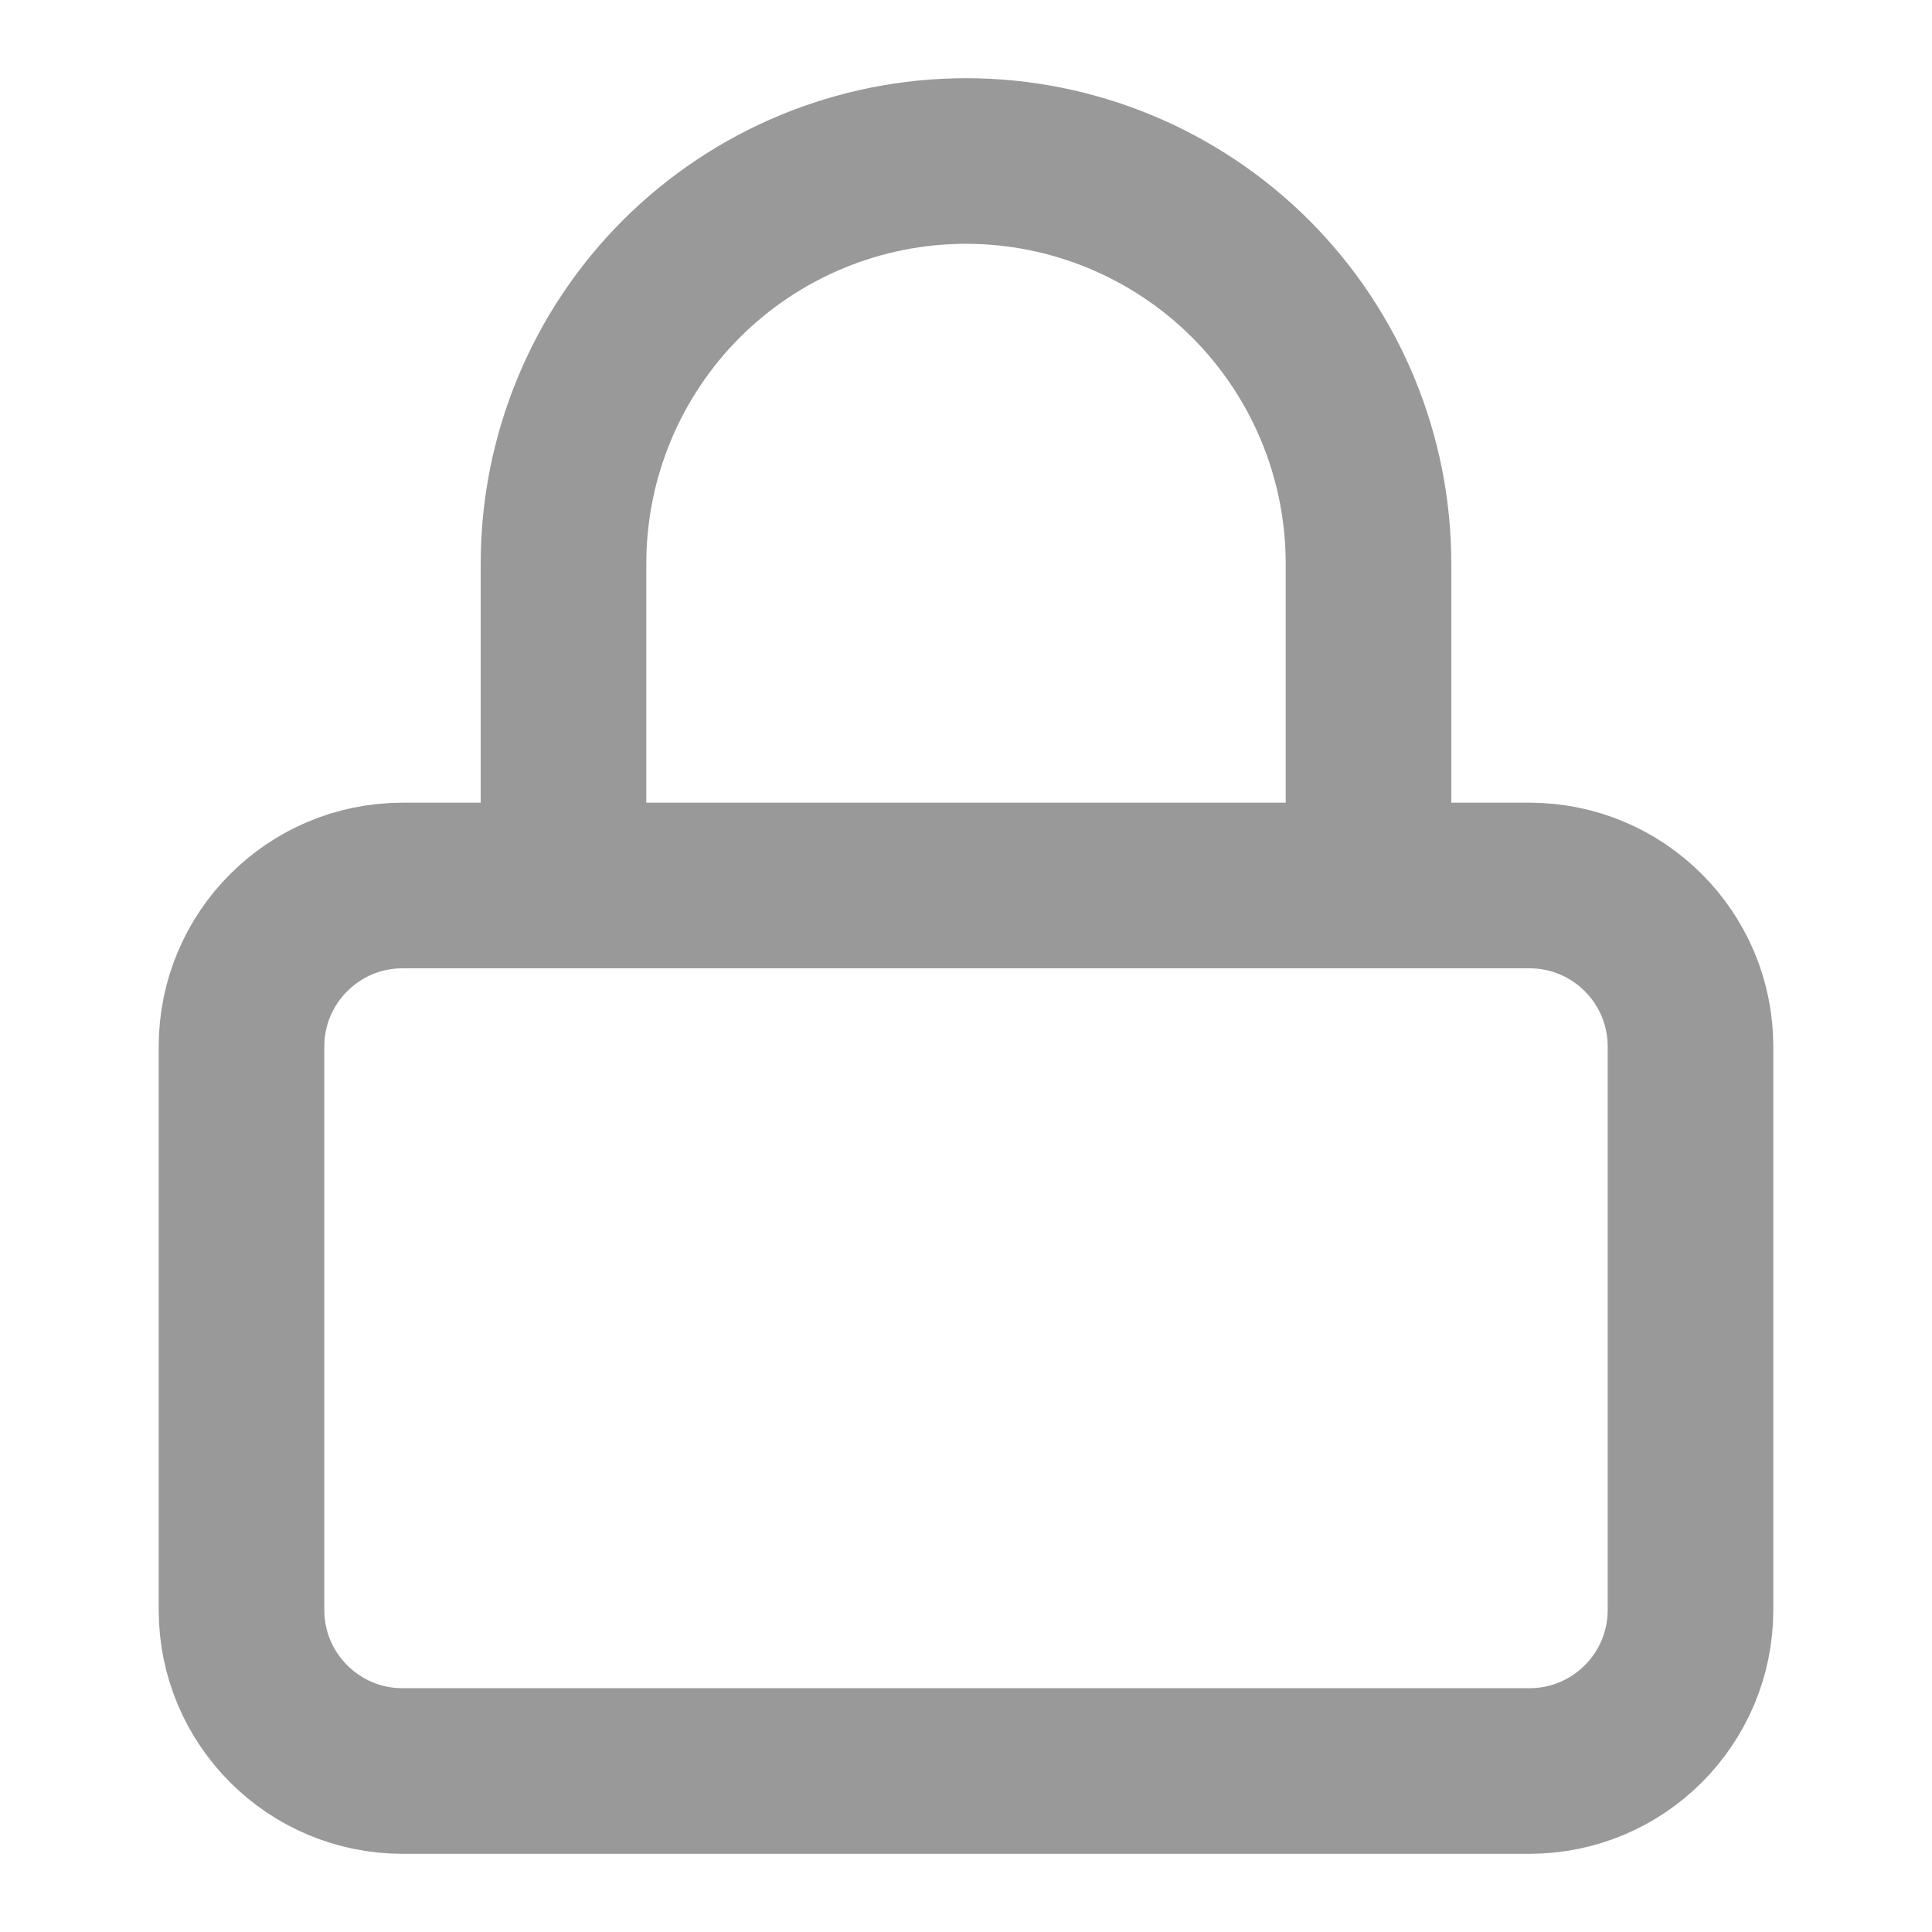<svg width="21" height="21" viewBox="0 0 21 21" fill="none" xmlns="http://www.w3.org/2000/svg">
<g clip-path="url(#clip0_258_408)">
<path d="M6.125 9.625V6.125C6.125 4.965 6.586 3.852 7.406 3.031C8.227 2.211 9.34 1.75 10.5 1.75C11.66 1.75 12.773 2.211 13.594 3.031C14.414 3.852 14.875 4.965 14.875 6.125V9.625M4.375 9.625H16.625C17.591 9.625 18.375 10.409 18.375 11.375V17.5C18.375 18.466 17.591 19.25 16.625 19.25H4.375C3.409 19.25 2.625 18.466 2.625 17.5V11.375C2.625 10.409 3.409 9.625 4.375 9.625Z" stroke="#999999" stroke-width="1.8" stroke-linecap="round" stroke-linejoin="round"/>
</g>
<defs>
<clipPath id="clip0_258_408">
<rect width="21" height="21" fill="white"/>
</clipPath>
</defs>
</svg>
